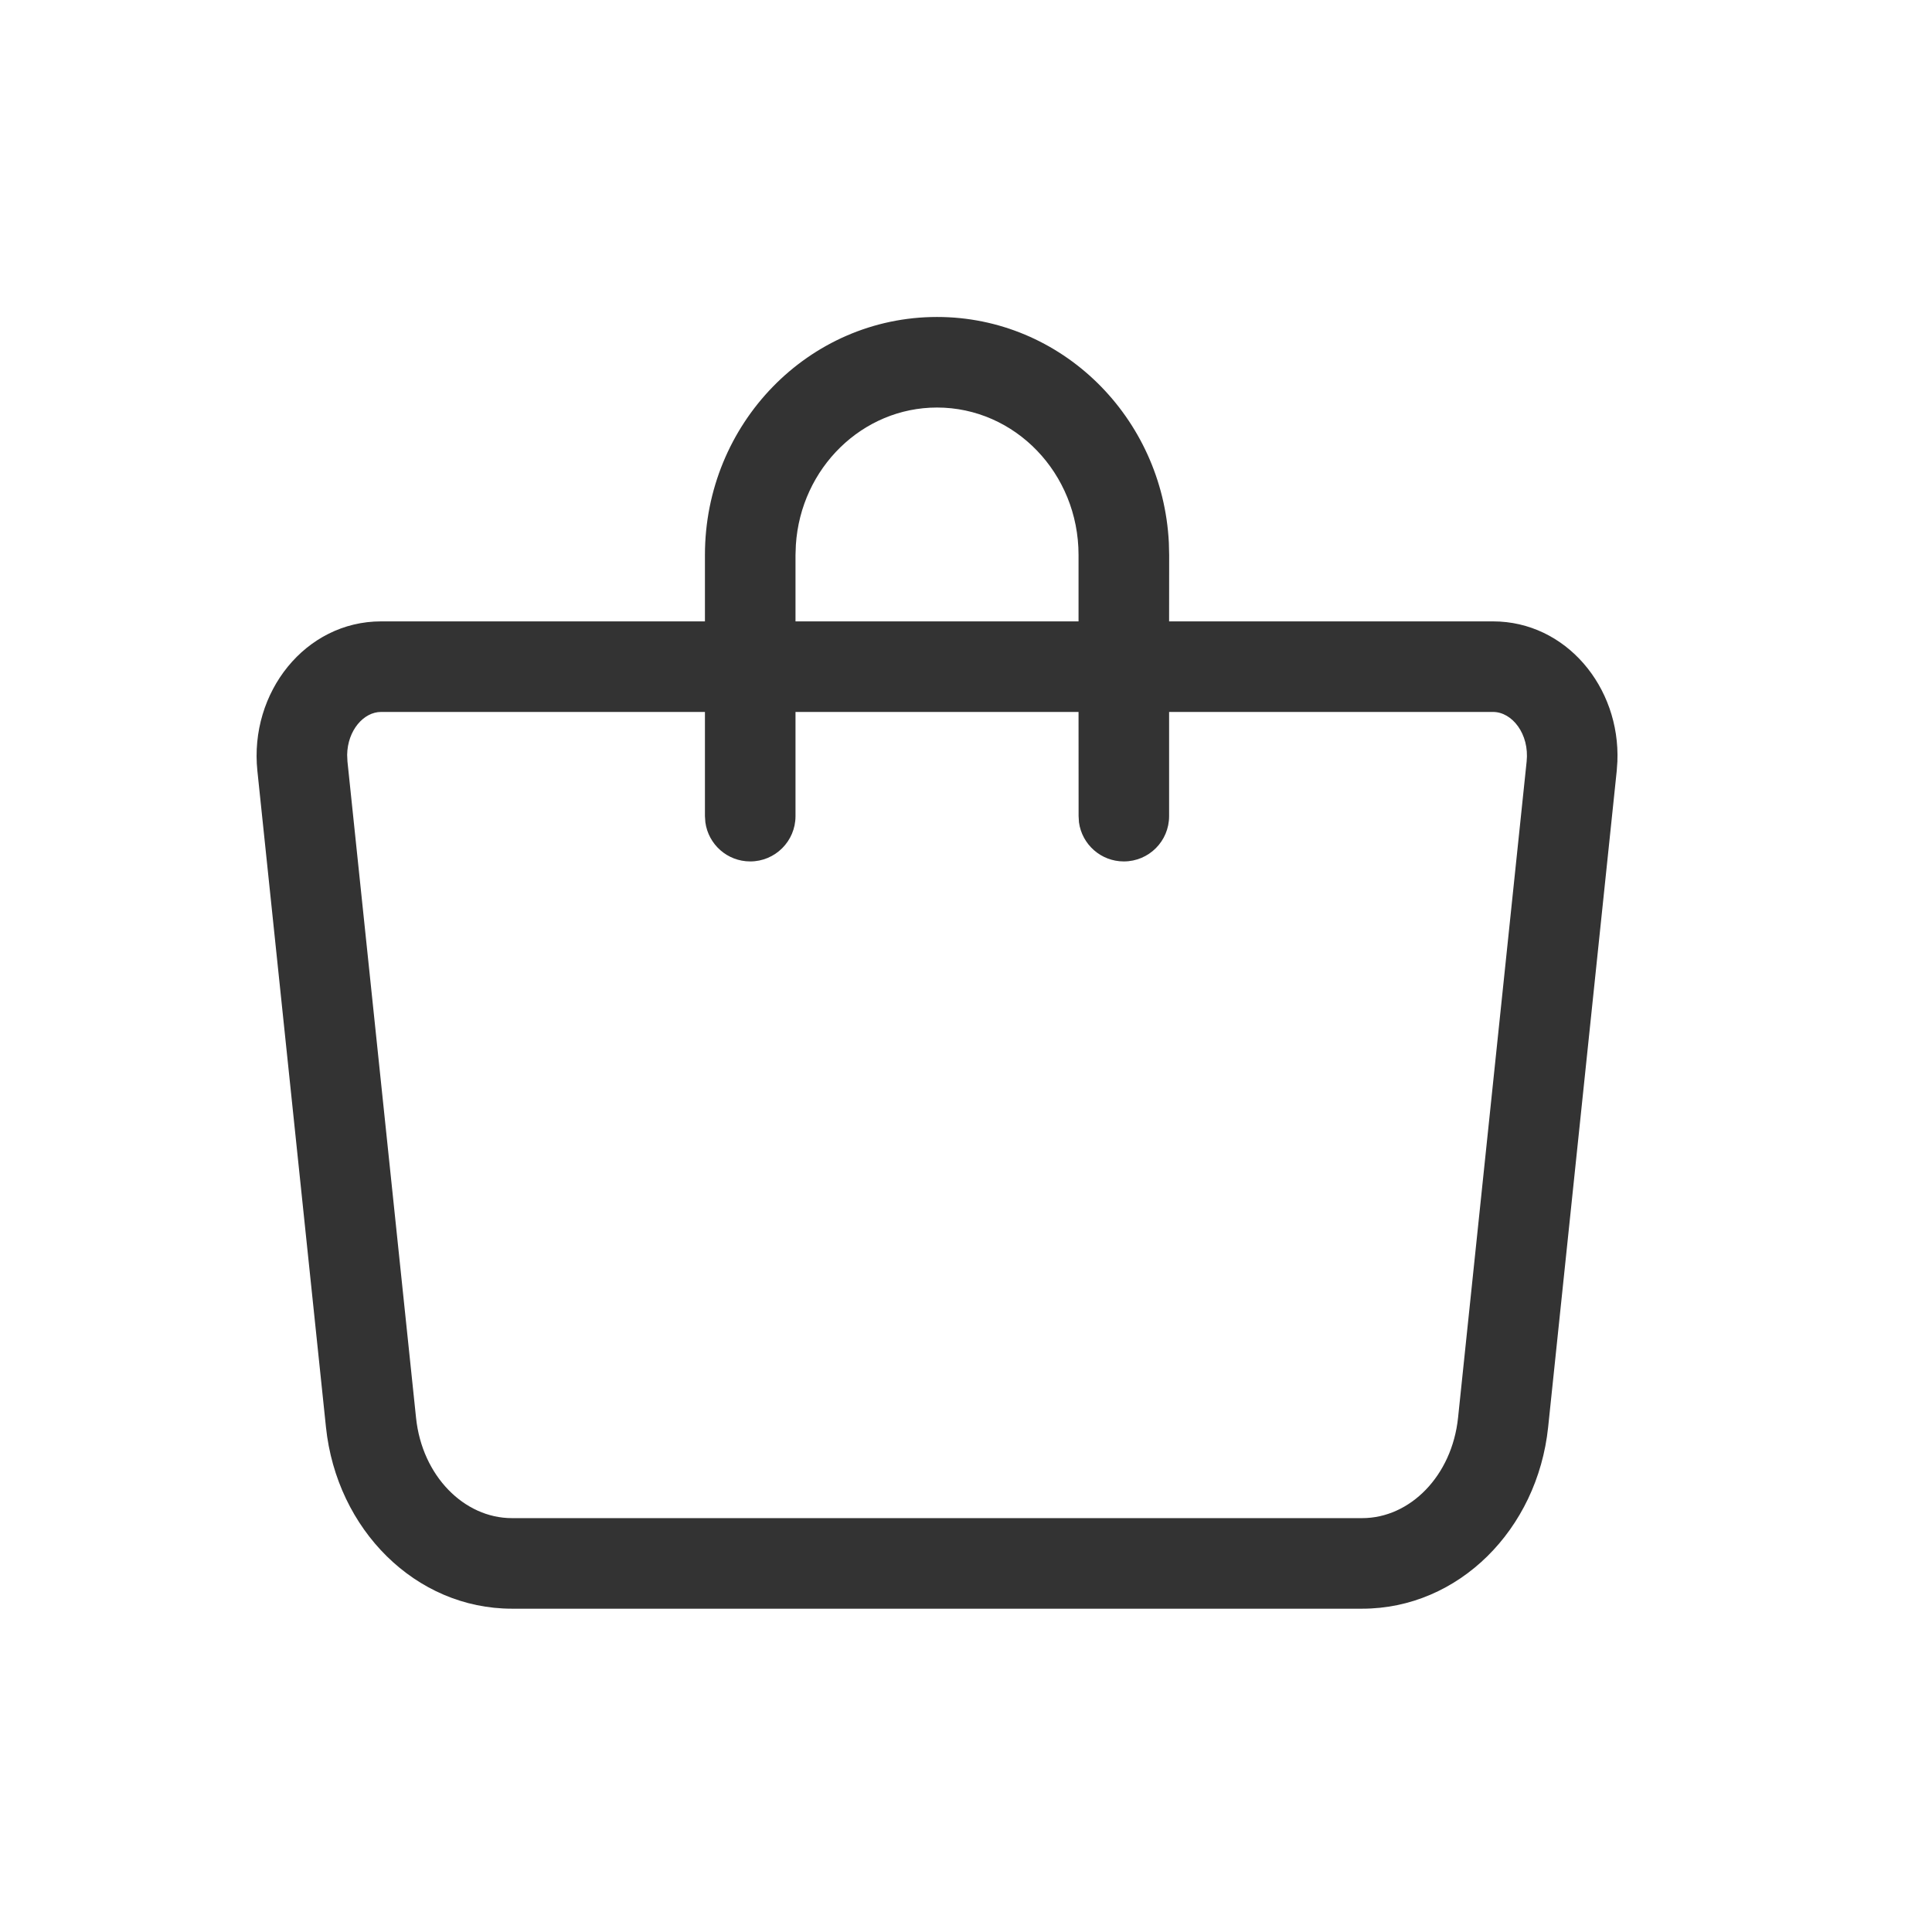 <svg xmlns="http://www.w3.org/2000/svg" width="32" height="32" viewBox="0 0 32 32">
    <g fill="none" fill-rule="evenodd">
        <path fill="#333" d="M15.52 5.25c2.062 0 3.737 1.661 3.84 3.74l.005.203-.001 1.099h5.365c1.204 0 2.11 1.085 2.06 2.322l-.011.155-1.136 10.87c-.178 1.697-1.486 3.006-3.079 3.006H8.478c-1.593 0-2.902-1.31-3.079-3.007l-1.136-10.87c-.135-1.299.795-2.476 2.049-2.476h5.364v-1.1c0-2.172 1.716-3.942 3.844-3.942zm9.21 6.542h-5.366v1.726c0 .414-.335.75-.75.75-.38 0-.693-.282-.743-.648l-.006-.102-.001-1.726h-4.688v1.726c0 .414-.336.75-.75.75-.38 0-.693-.282-.743-.648l-.007-.102v-1.726H6.312c-.29 0-.556.307-.562.71l.005.111 1.136 10.87c.1.964.798 1.662 1.587 1.662h14.085c.79 0 1.486-.698 1.587-1.663l1.136-10.87c.047-.455-.24-.82-.557-.82zM15.52 6.75c-1.235 0-2.256 1-2.338 2.275l-.006.168v1.099h4.688v-1.1c0-1.354-1.054-2.442-2.344-2.442z"/>
    </g>
</svg>
